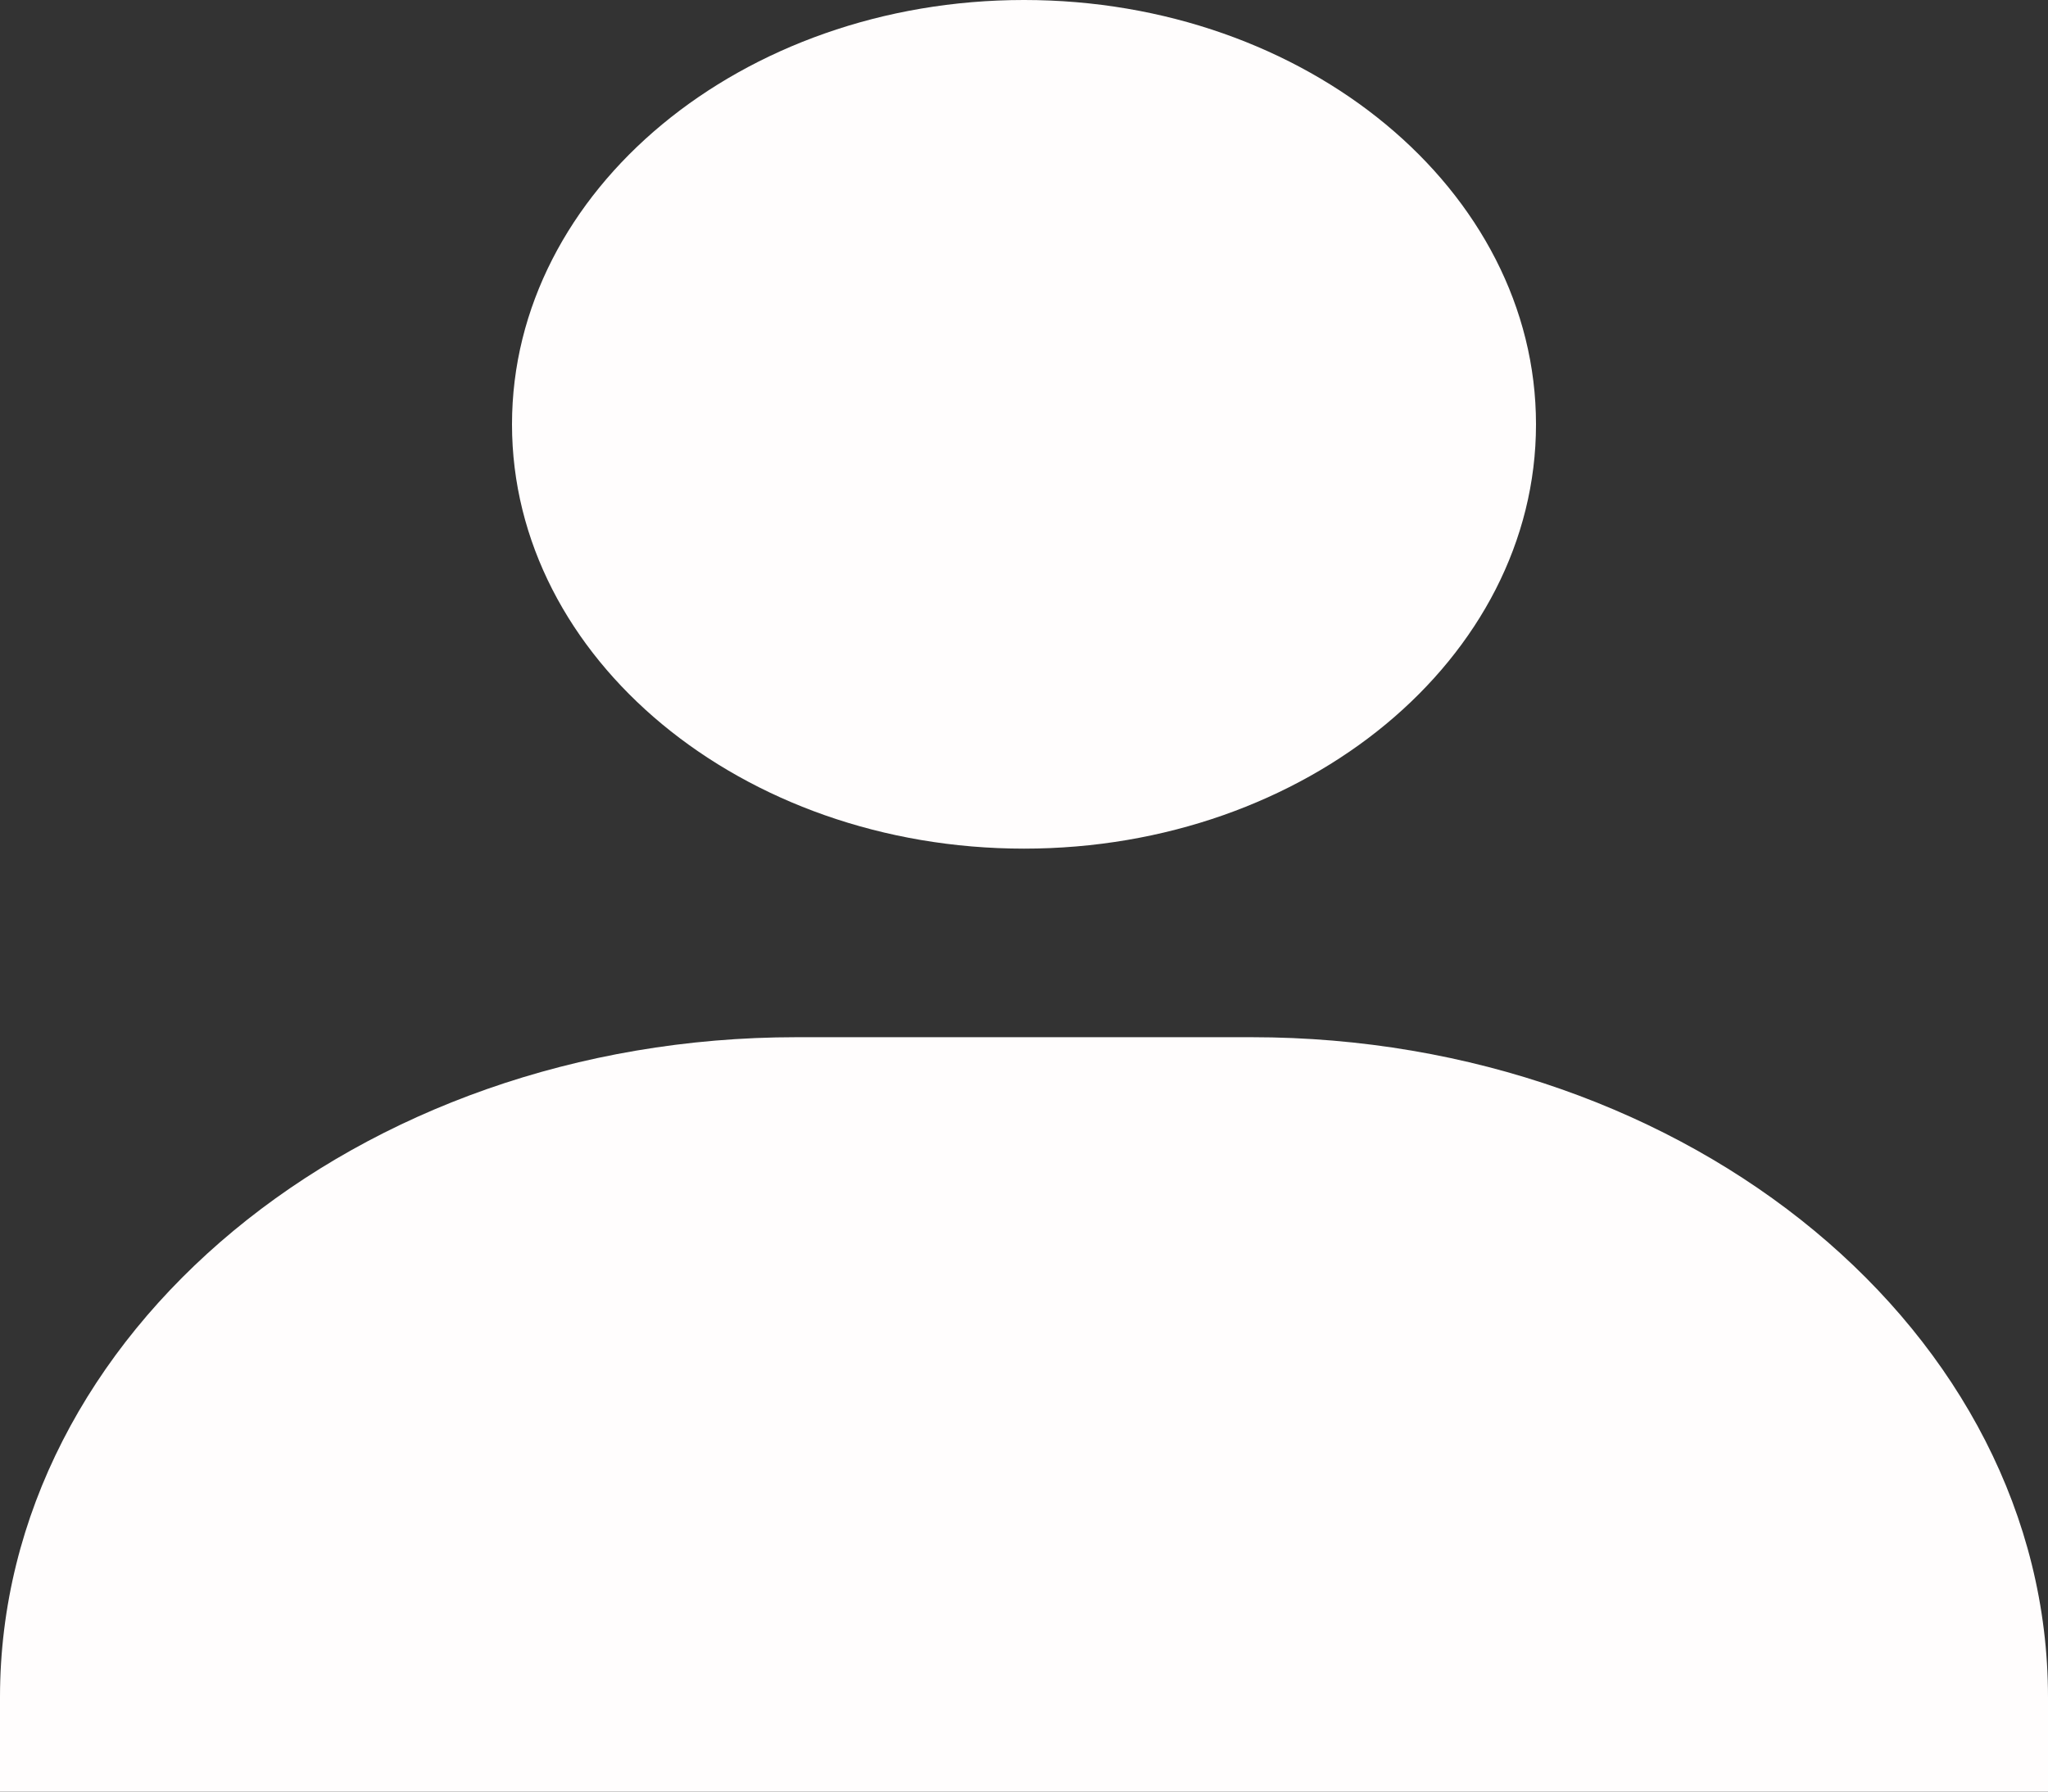 <svg width="32" height="28" viewBox="0 0 32 28" fill="none" xmlns="http://www.w3.org/2000/svg">
<rect x="0" y="0" width="32" height="28" fill="#333333" stroke="none"/>
<path d="M8 6.632C8 10.288 11.589 13.263 16 13.263C20.411 13.263 24 10.288 24 6.632C24 2.975 20.411 -6.10352e-05 16 -6.10352e-05C11.589 -6.10352e-05 8 2.975 8 6.632ZM30.222 28H32V26.526C32 20.839 26.416 16.21 19.556 16.21H12.444C5.582 16.21 0 20.839 0 26.526V28H30.222Z" fill="#FFFDFD"/>
</svg>
